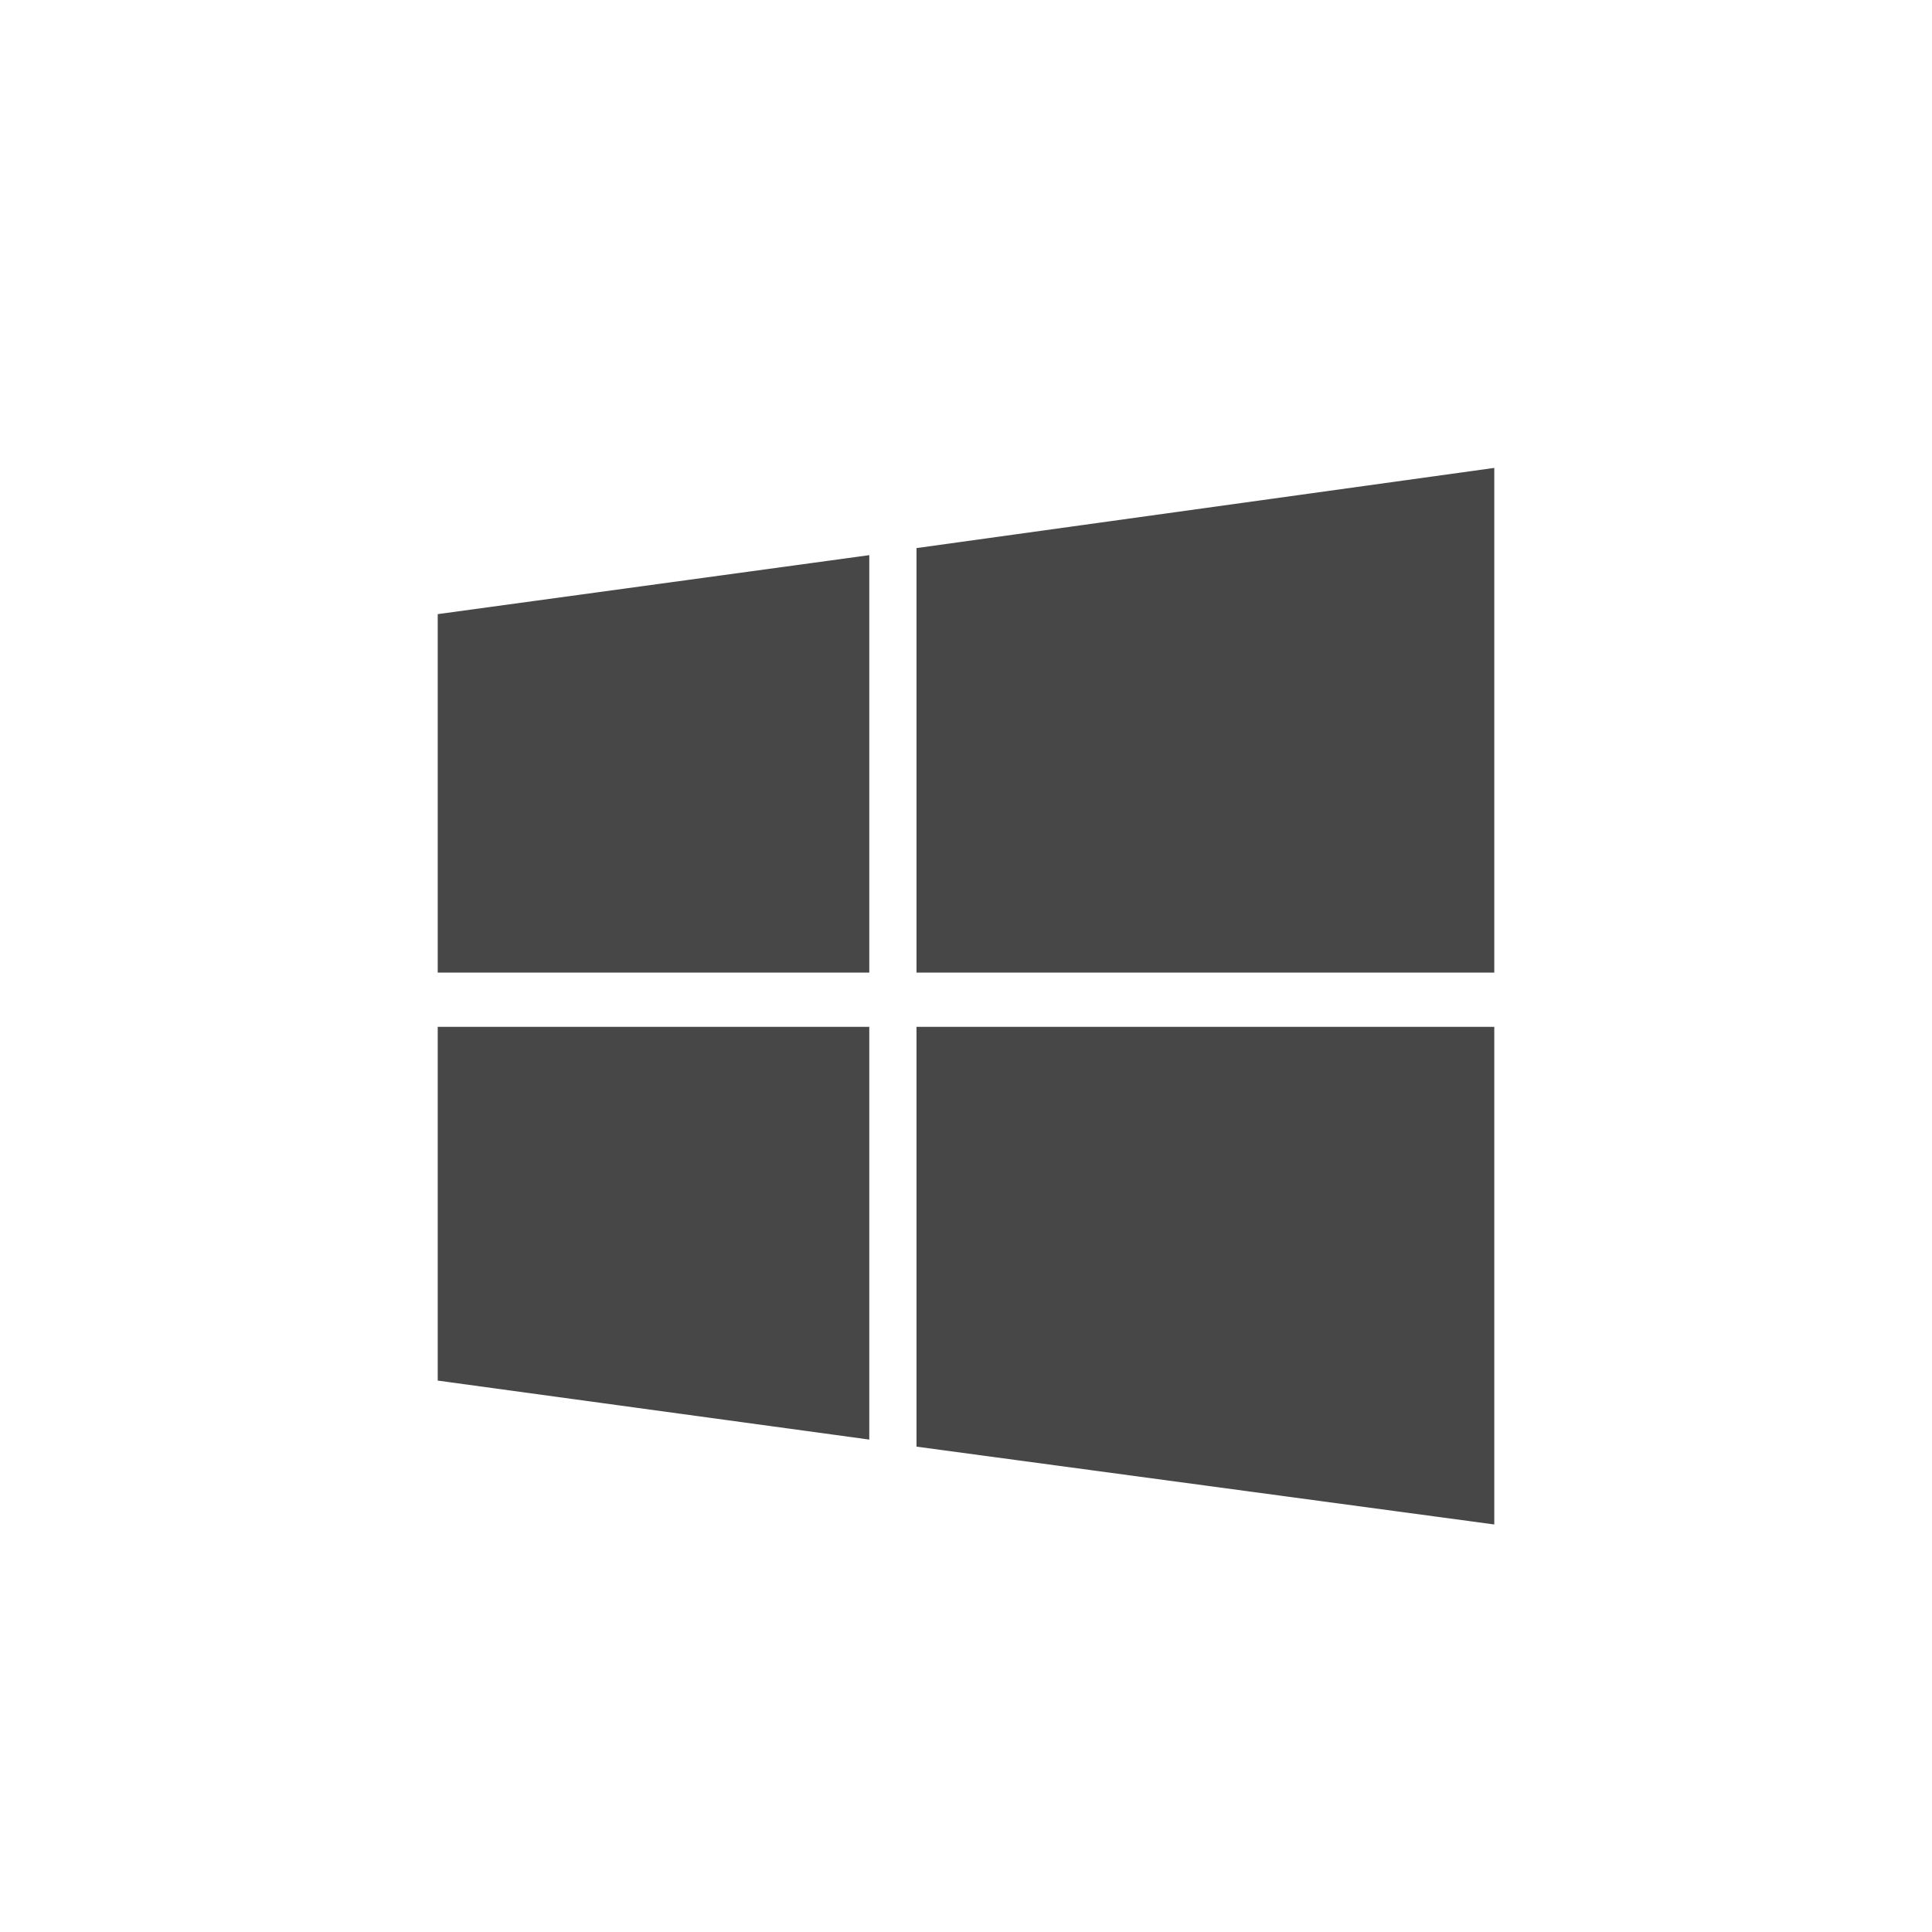 <svg width="32" height="32" viewBox="0 0 32 32" fill="none" xmlns="http://www.w3.org/2000/svg">
<g id="standalone / md / windows-md">
<path id="icon" d="M7.25 10.172V16.109H14.398V9.195L7.25 10.172ZM7.25 22.867V17.008H14.398V23.844L7.25 22.867ZM15.18 23.961V17.008H24.75V25.25L15.18 23.961ZM15.18 9.078L24.75 7.75V16.109H15.18V9.078Z" fill="black" fill-opacity="0.72"/>
</g>
</svg>
